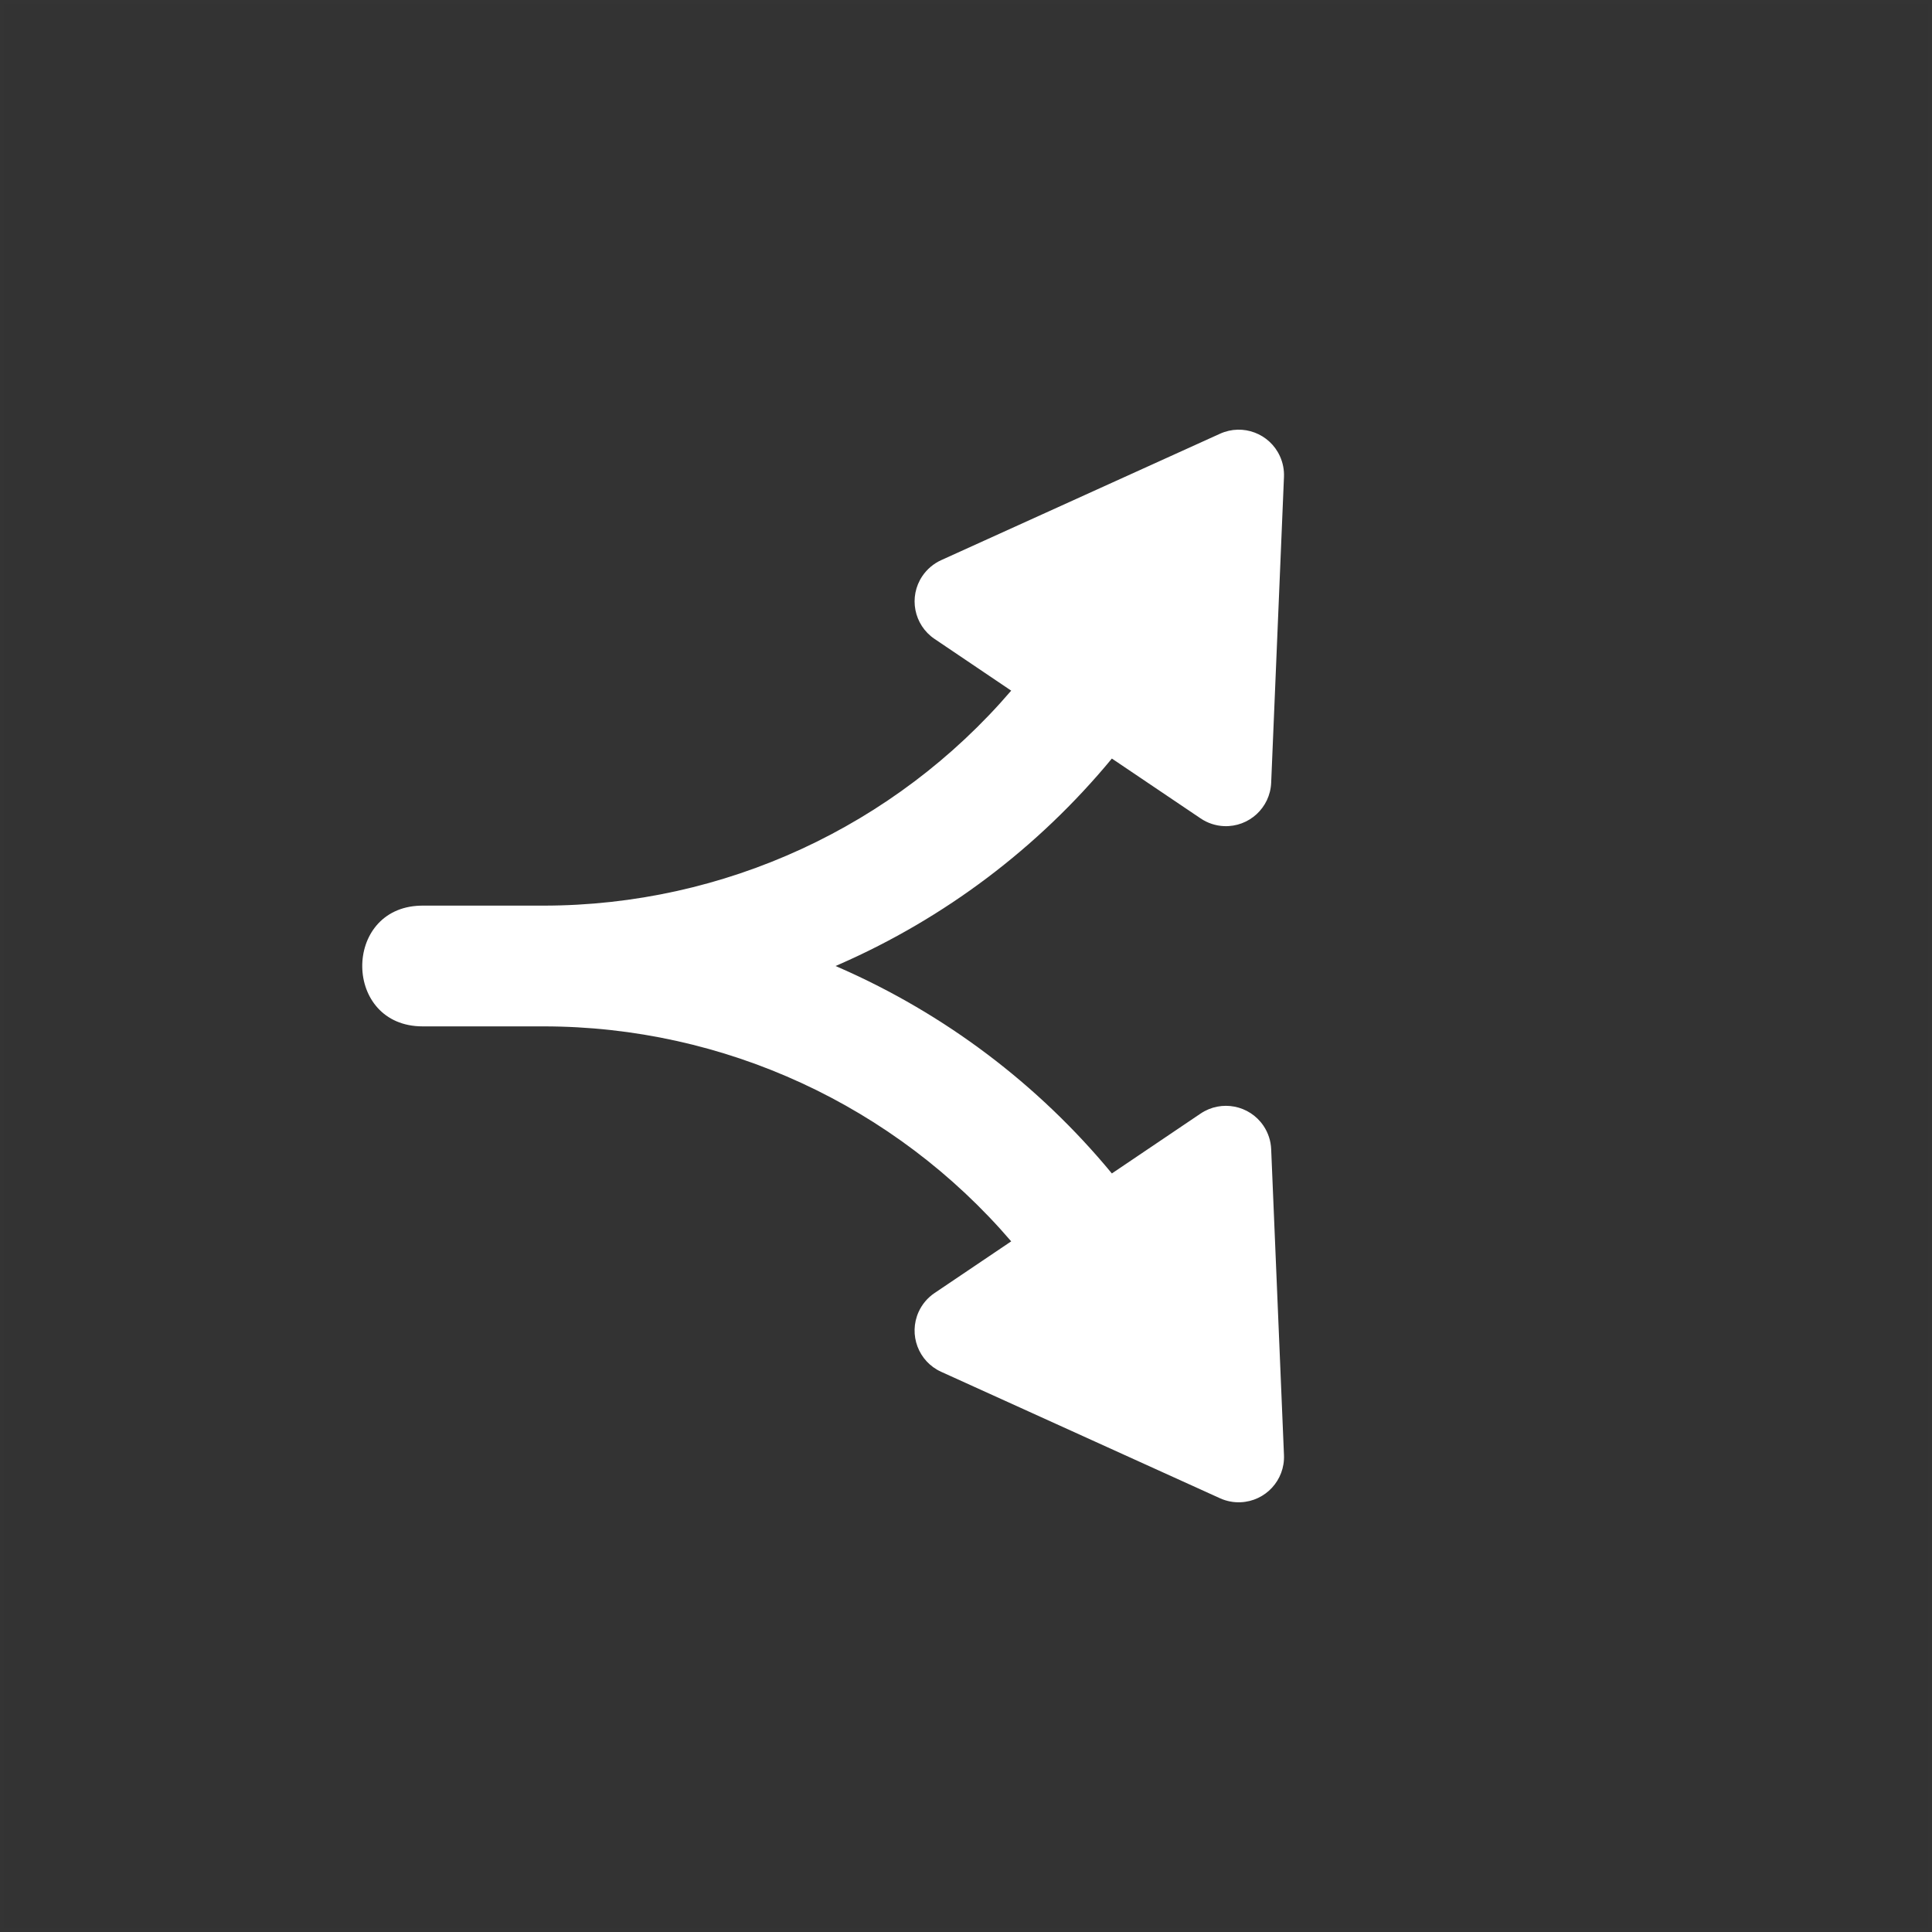 <?xml version="1.0" encoding="UTF-8"?>
<svg width="48px" height="48px" viewBox="0 0 48 48" version="1.1" xmlns="http://www.w3.org/2000/svg" xmlns:xlink="http://www.w3.org/1999/xlink">
    <rect x="0" y="0" width="48" height="48" fill="#333333" stroke="none"/>
    <title>arrow-right-fork-dark-thick</title>
    <g id="arrow-right-fork-dark-thick" stroke="none" stroke-width="1" fill="none" fill-rule="evenodd">
        <rect id="frame" stroke-opacity="0.01" stroke="#979797" stroke-width="0.1" x="0.05" y="0.05" width="47.9" height="47.9"></rect>
        <g id="thick" transform="translate(9, 10.675)" fill="#FFFFFF" fill-rule="nonzero">
            <path d="M22.8,0.661 C22.873,0.821 22.907,0.996 22.9,1.172 L22.582,8.772 C22.556,9.393 22.032,9.875 21.411,9.85 C21.203,9.841 21.002,9.775 20.829,9.658 L18.624,8.171 C16.784,10.399 14.46,12.14 11.86,13.281 L11.759,13.325 L11.86,13.369 C14.46,14.51 16.784,16.25 18.624,18.479 L20.829,16.991 C21.344,16.644 22.043,16.78 22.391,17.295 C22.507,17.468 22.574,17.669 22.582,17.877 L22.9,25.477 C22.926,26.098 22.443,26.622 21.823,26.648 C21.647,26.656 21.472,26.622 21.311,26.549 L14.383,23.407 C13.817,23.151 13.567,22.484 13.823,21.918 C13.909,21.729 14.046,21.566 14.219,21.45 L16.123,20.166 C13.234,16.799 8.998,14.825 4.5,14.825 L1.5,14.825 C-0.48,14.825 -0.5,11.884 1.441,11.826 L1.5,11.825 L4.5,11.825 C8.998,11.825 13.234,9.851 16.123,6.484 L14.219,5.199 C13.704,4.852 13.568,4.153 13.915,3.638 C14.032,3.465 14.194,3.328 14.383,3.242 L21.311,0.101 C21.877,-0.156 22.544,0.095 22.8,0.661 Z" id="Path"></path>
        </g>
    </g>
</svg>